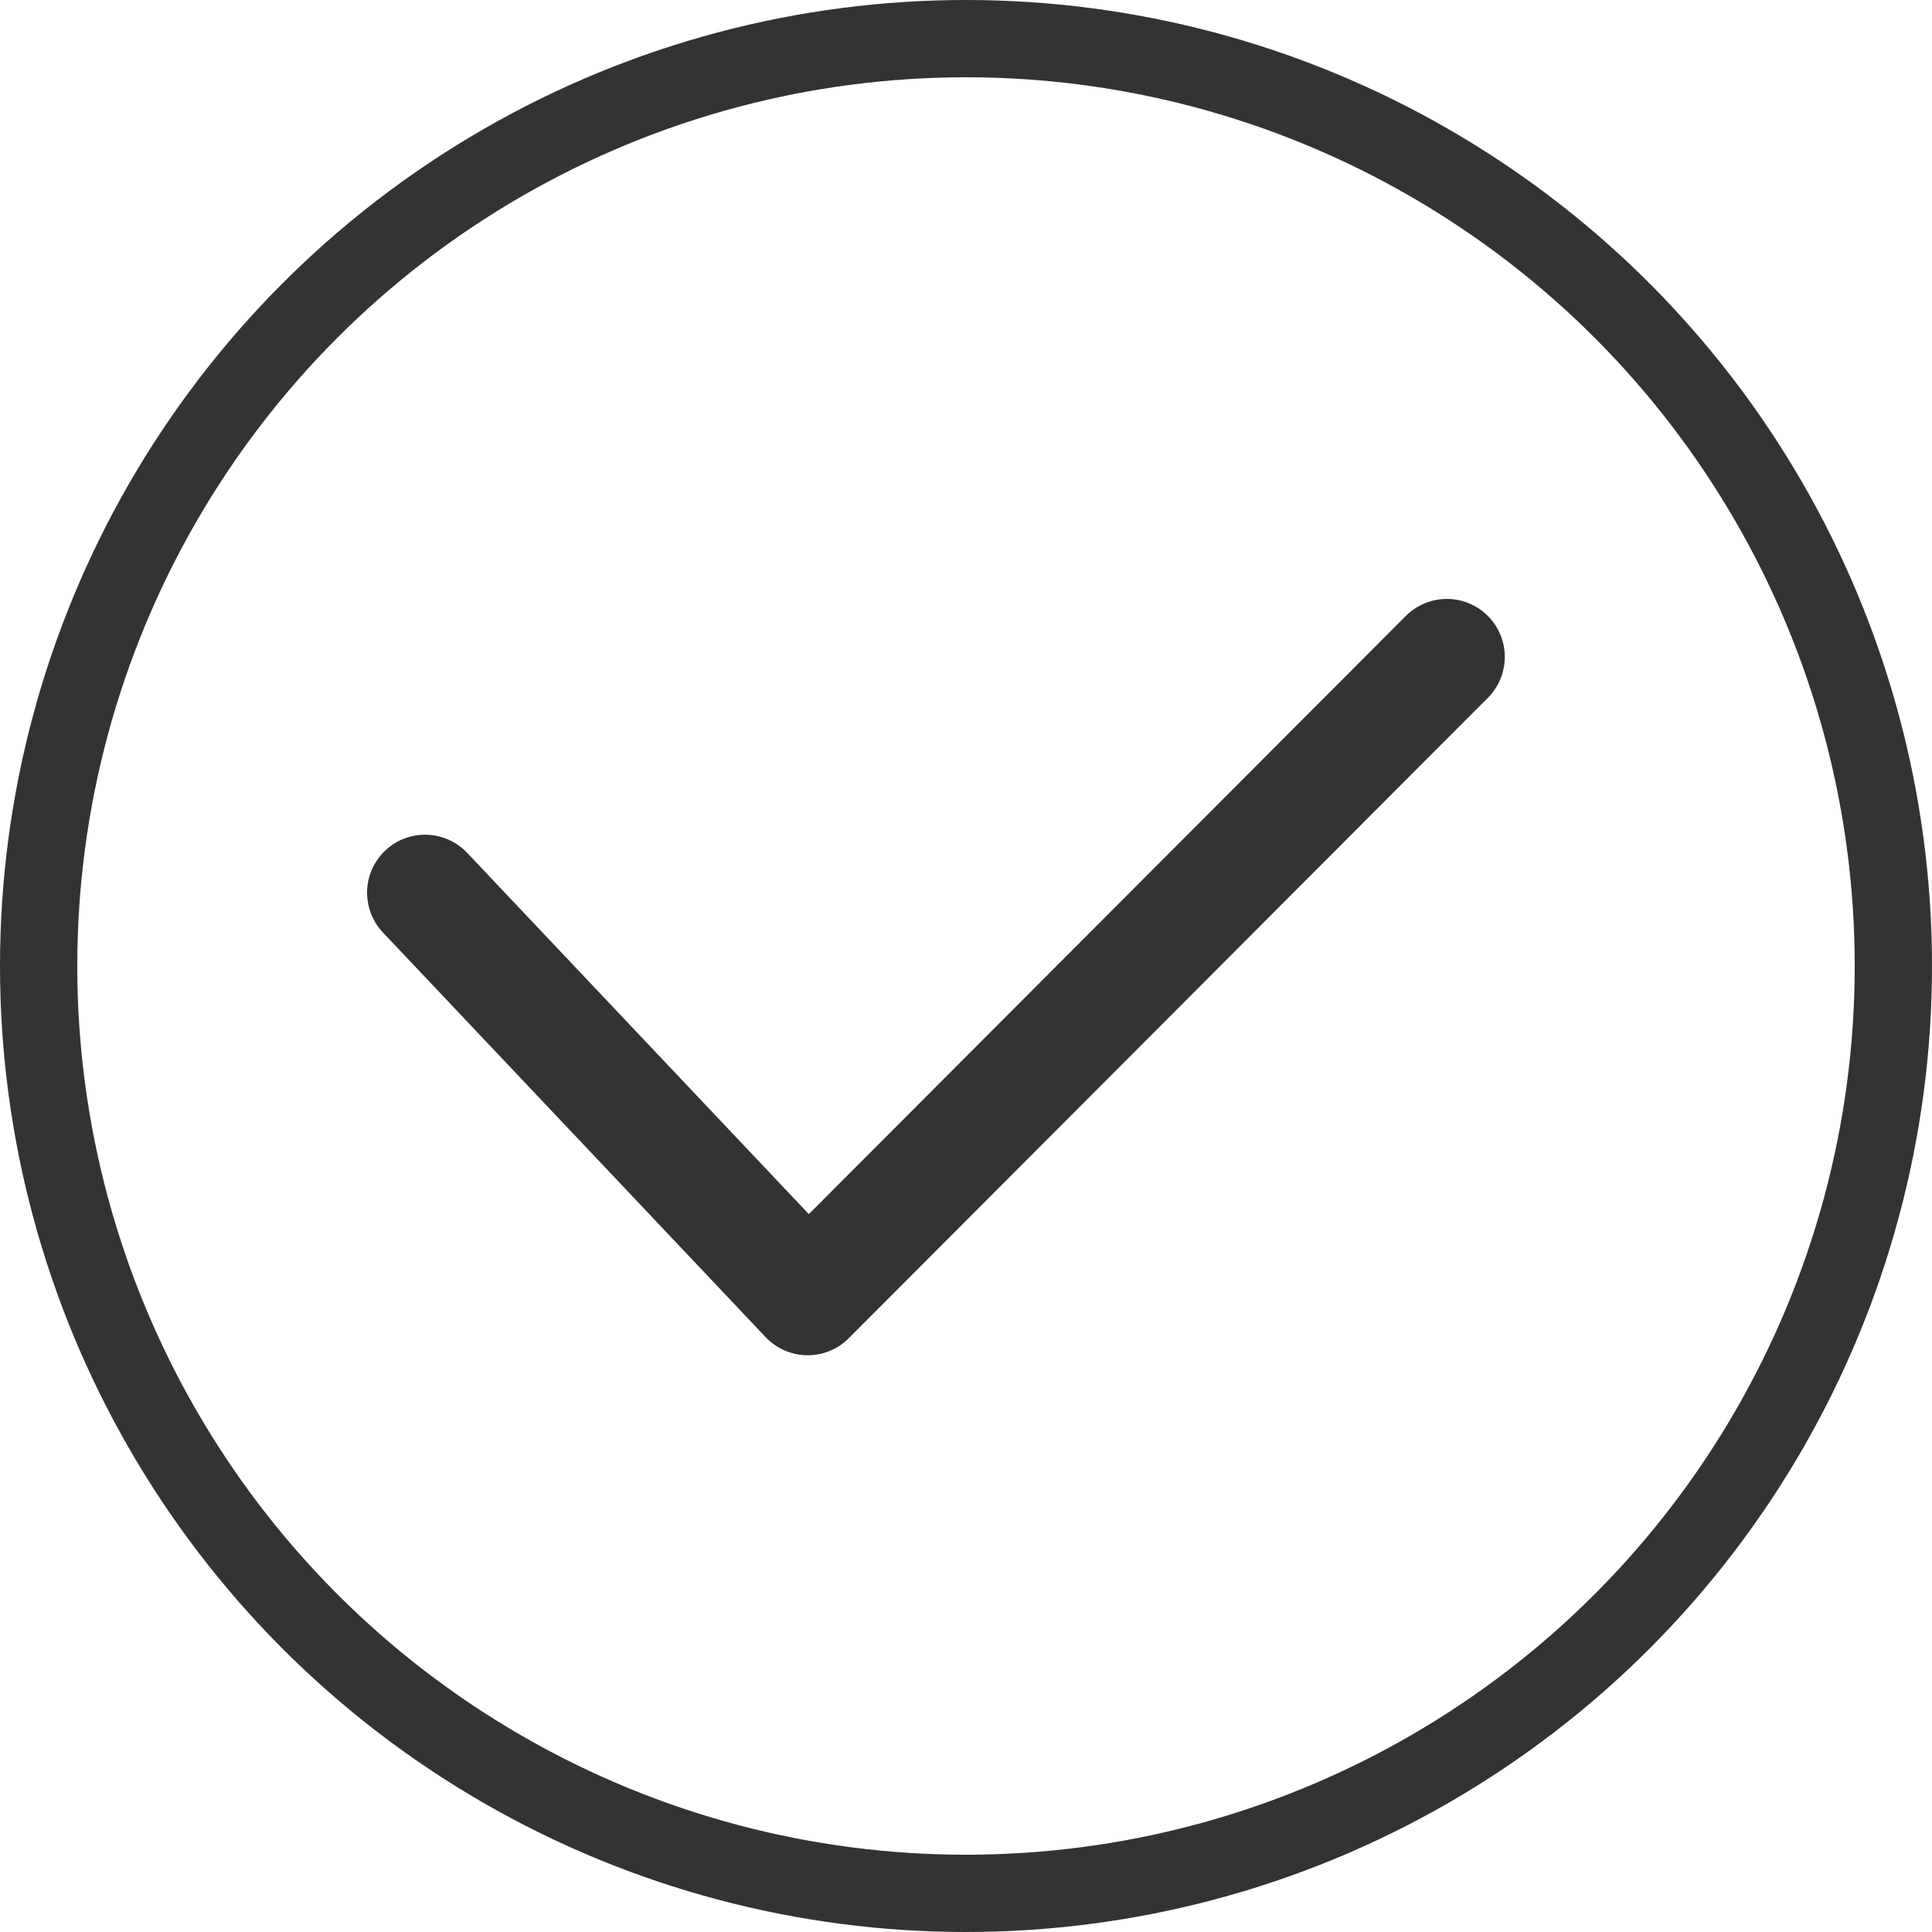<svg xmlns="http://www.w3.org/2000/svg" width="25" height="25" viewBox="0 0 25 25">
  <g id="그룹_445" data-name="그룹 445" transform="translate(-902 -1403)">
    <path id="패스_52" data-name="패스 52" d="M-451.853,4489.882l4.952,5.236,8.27-8.287" transform="translate(1359.353 -3075.331)" fill="none" stroke="#333" stroke-linecap="round" stroke-linejoin="round" stroke-width="1.5"/>
    <g id="타원_31" data-name="타원 31" transform="translate(902 1403)" fill="none" stroke="#333" stroke-width="1">
      <circle cx="12.5" cy="12.5" r="12.5" stroke="none"/>
      <circle cx="12.5" cy="12.5" r="12" fill="none"/>
    </g>
  </g>
</svg>
